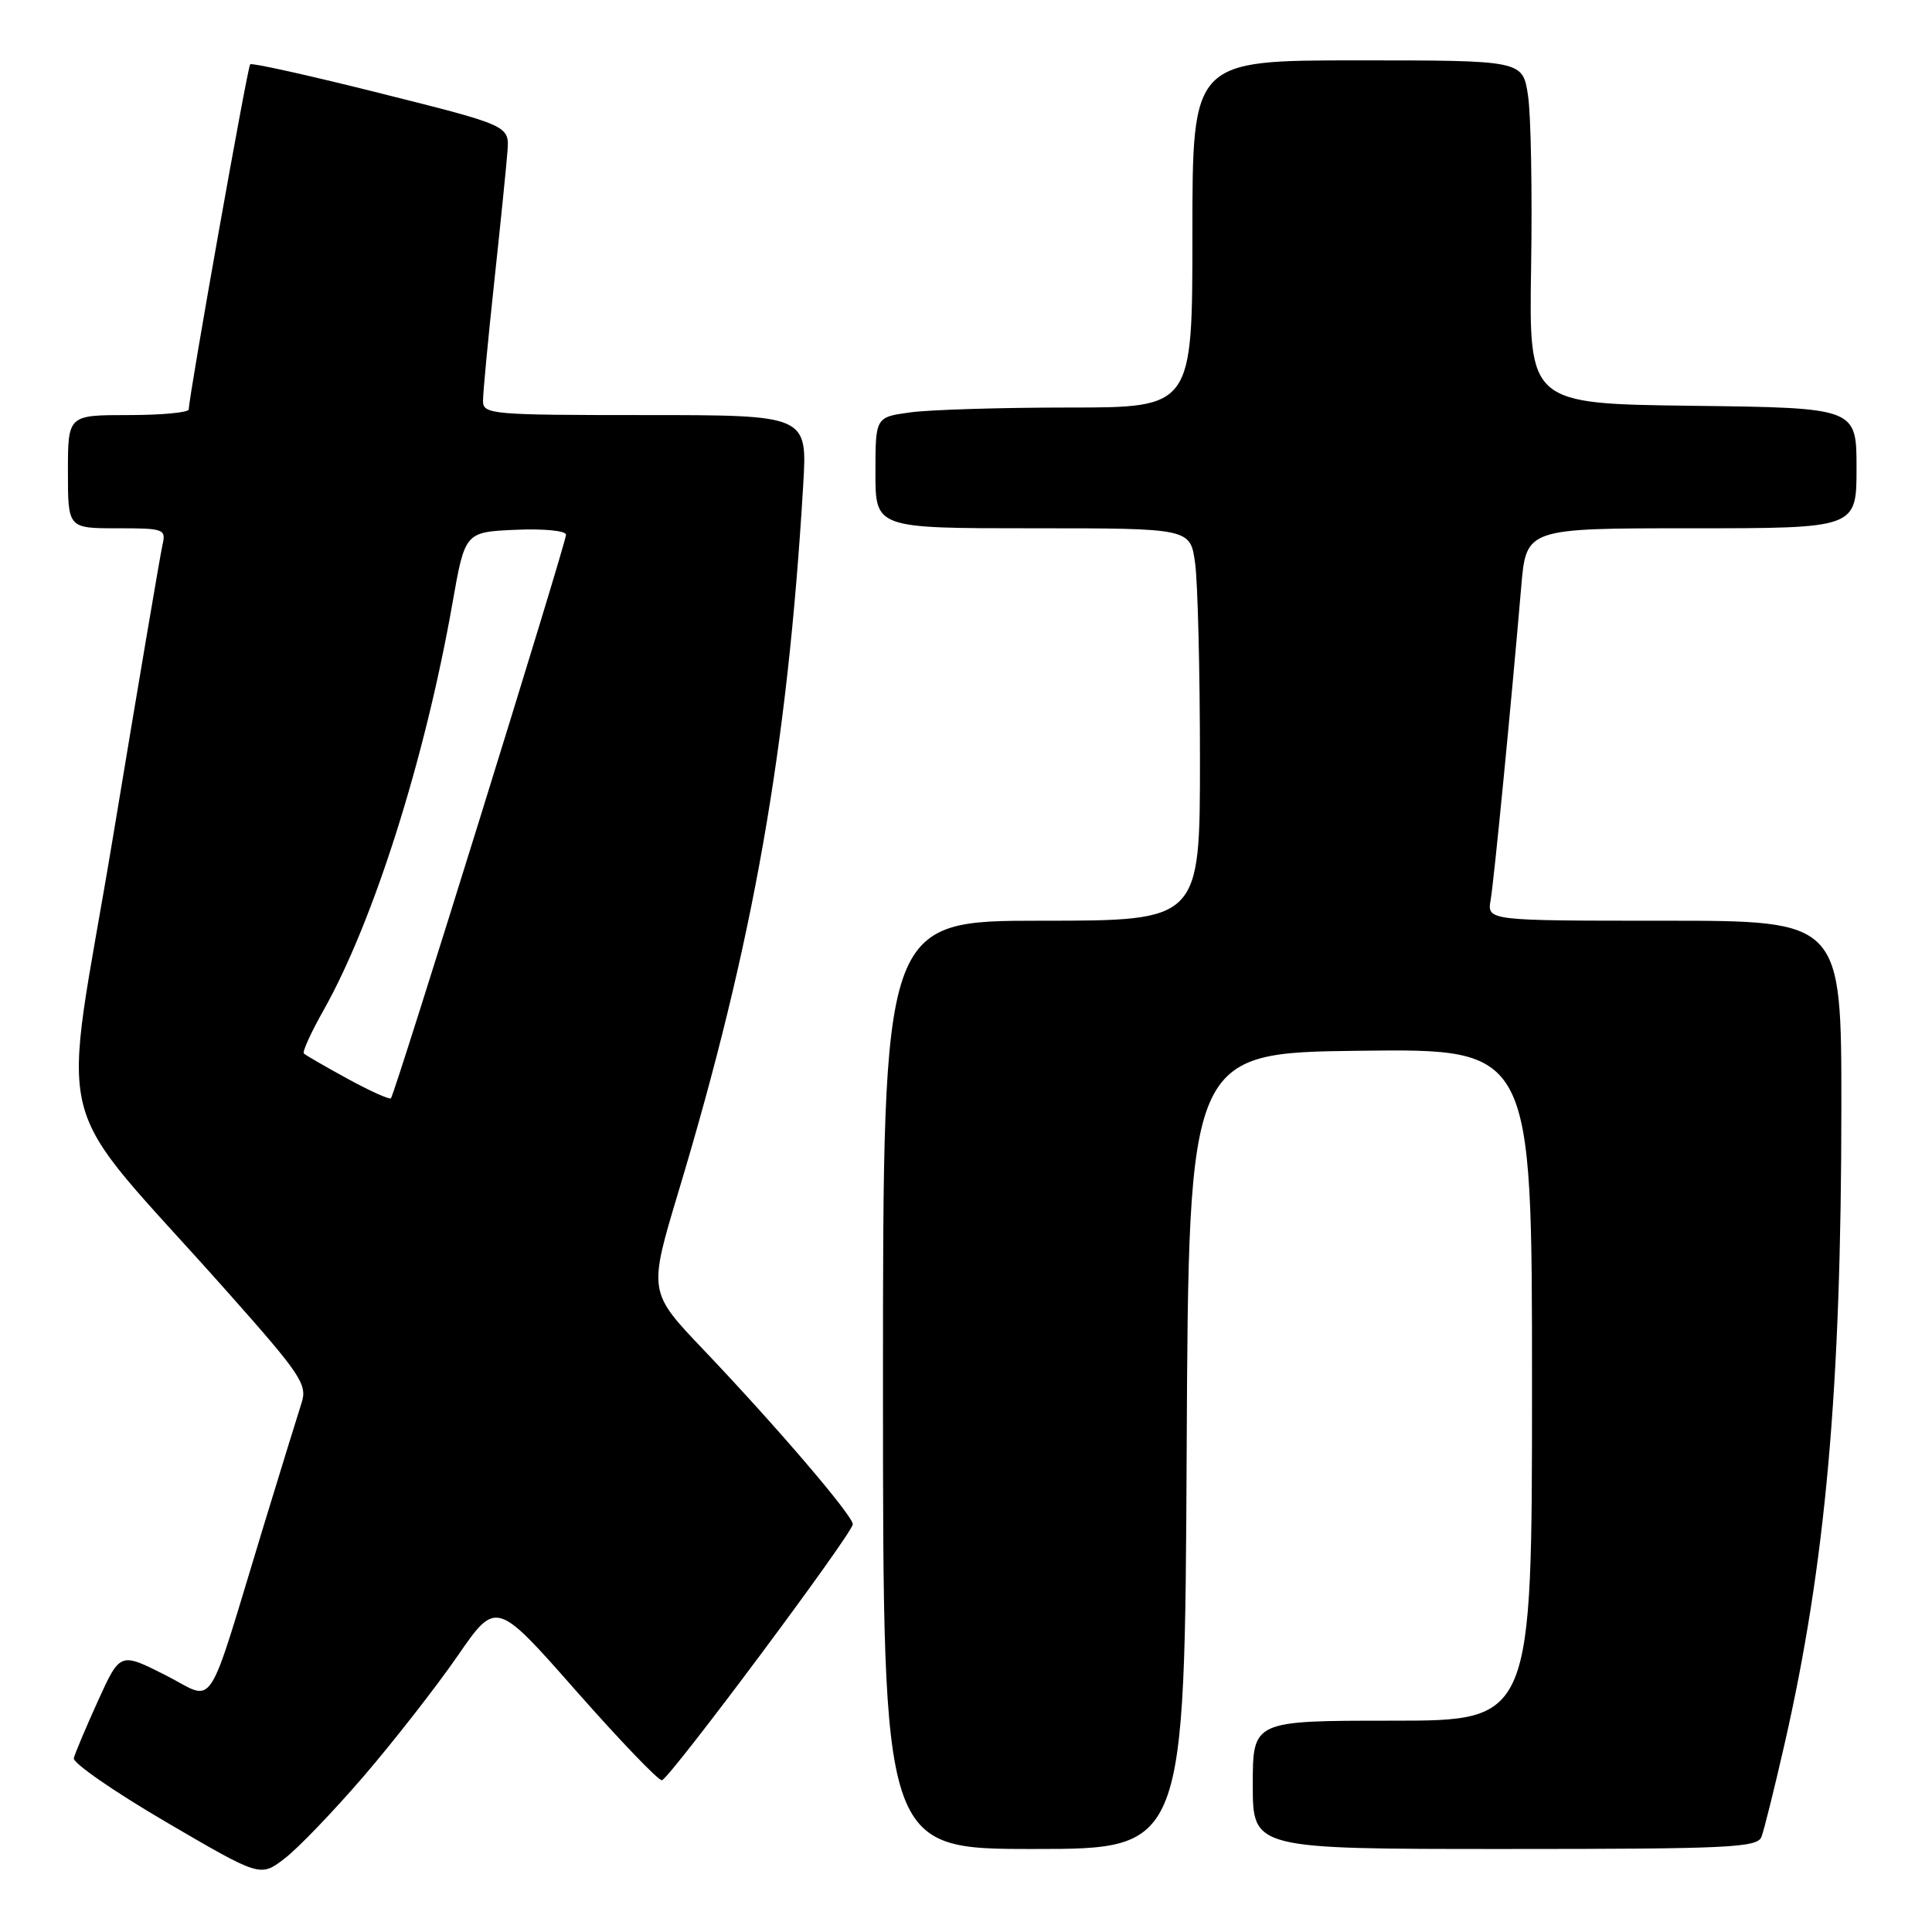 <?xml version="1.0" encoding="UTF-8" standalone="no"?>
<!DOCTYPE svg PUBLIC "-//W3C//DTD SVG 1.1//EN" "http://www.w3.org/Graphics/SVG/1.1/DTD/svg11.dtd" >
<svg xmlns="http://www.w3.org/2000/svg" xmlns:xlink="http://www.w3.org/1999/xlink" version="1.1" viewBox="0 0 256 256">
 <g >
 <path fill="currentColor"
d=" M 48.20 235.35 C 52.21 230.68 57.80 223.52 60.62 219.44 C 65.74 212.02 65.74 212.02 76.33 224.04 C 82.16 230.65 87.28 235.99 87.71 235.89 C 88.76 235.66 113.00 203.15 113.00 201.97 C 113.00 200.82 102.83 188.94 93.21 178.84 C 85.91 171.18 85.91 171.18 89.92 157.84 C 99.81 124.99 104.35 99.24 106.43 64.25 C 106.98 55.00 106.98 55.00 85.49 55.00 C 65.03 55.00 64.00 54.91 64.00 53.10 C 64.00 52.05 64.67 44.96 65.49 37.35 C 66.31 29.73 67.10 21.96 67.24 20.07 C 67.50 16.65 67.50 16.65 50.52 12.39 C 41.18 10.04 33.36 8.30 33.15 8.52 C 32.79 8.88 25.04 52.44 25.01 54.25 C 25.01 54.66 21.40 55.00 17.00 55.00 C 9.00 55.00 9.00 55.00 9.00 62.50 C 9.00 70.00 9.00 70.00 15.52 70.00 C 21.77 70.00 22.02 70.09 21.52 72.25 C 21.24 73.49 18.29 90.86 14.98 110.86 C 8.14 152.06 6.14 144.14 30.29 171.36 C 39.86 182.13 40.74 183.46 39.97 185.86 C 39.50 187.31 37.26 194.57 34.99 202.00 C 27.11 227.85 28.72 225.39 21.88 221.94 C 15.91 218.93 15.91 218.93 12.98 225.38 C 11.37 228.93 9.93 232.35 9.78 232.97 C 9.62 233.59 15.12 237.40 21.99 241.42 C 34.49 248.73 34.49 248.73 37.69 246.28 C 39.46 244.94 44.18 240.02 48.20 235.35 Z  M 157.24 192.25 C 157.50 139.50 157.50 139.50 180.25 139.23 C 203.00 138.96 203.00 138.96 203.00 183.48 C 203.00 228.00 203.00 228.00 184.50 228.00 C 166.00 228.00 166.00 228.00 166.00 236.50 C 166.00 245.00 166.00 245.00 199.39 245.00 C 229.05 245.00 232.85 244.82 233.40 243.40 C 233.74 242.53 235.11 237.01 236.45 231.15 C 241.90 207.28 243.98 184.06 243.99 146.75 C 244.00 122.00 244.00 122.00 220.53 122.00 C 197.05 122.00 197.05 122.00 197.52 119.25 C 197.97 116.58 200.23 93.48 201.57 77.75 C 202.23 70.00 202.23 70.00 224.12 70.00 C 246.00 70.00 246.00 70.00 246.00 62.02 C 246.00 54.04 246.00 54.04 224.29 53.77 C 202.59 53.50 202.59 53.50 202.88 35.41 C 203.04 25.46 202.86 15.22 202.47 12.66 C 201.77 8.00 201.77 8.00 179.89 8.00 C 158.00 8.00 158.00 8.00 158.00 31.00 C 158.00 54.00 158.00 54.00 141.64 54.00 C 132.64 54.00 123.19 54.29 120.64 54.64 C 116.00 55.27 116.00 55.27 116.00 62.64 C 116.00 70.00 116.00 70.00 136.86 70.00 C 157.73 70.00 157.73 70.00 158.36 74.64 C 158.71 77.19 159.00 88.89 159.00 100.64 C 159.00 122.00 159.00 122.00 138.00 122.00 C 117.00 122.00 117.00 122.00 117.00 183.50 C 117.00 245.00 117.00 245.00 136.99 245.00 C 156.98 245.00 156.98 245.00 157.24 192.25 Z  M 46.05 142.94 C 43.08 141.31 40.47 139.81 40.26 139.59 C 40.04 139.38 41.22 136.79 42.88 133.85 C 49.49 122.11 56.31 100.60 59.94 80.00 C 61.61 70.50 61.61 70.50 68.31 70.20 C 72.06 70.04 75.00 70.32 75.00 70.86 C 75.00 71.99 52.31 145.02 51.80 145.53 C 51.61 145.73 49.02 144.56 46.05 142.94 Z "/>
</g>
</svg>